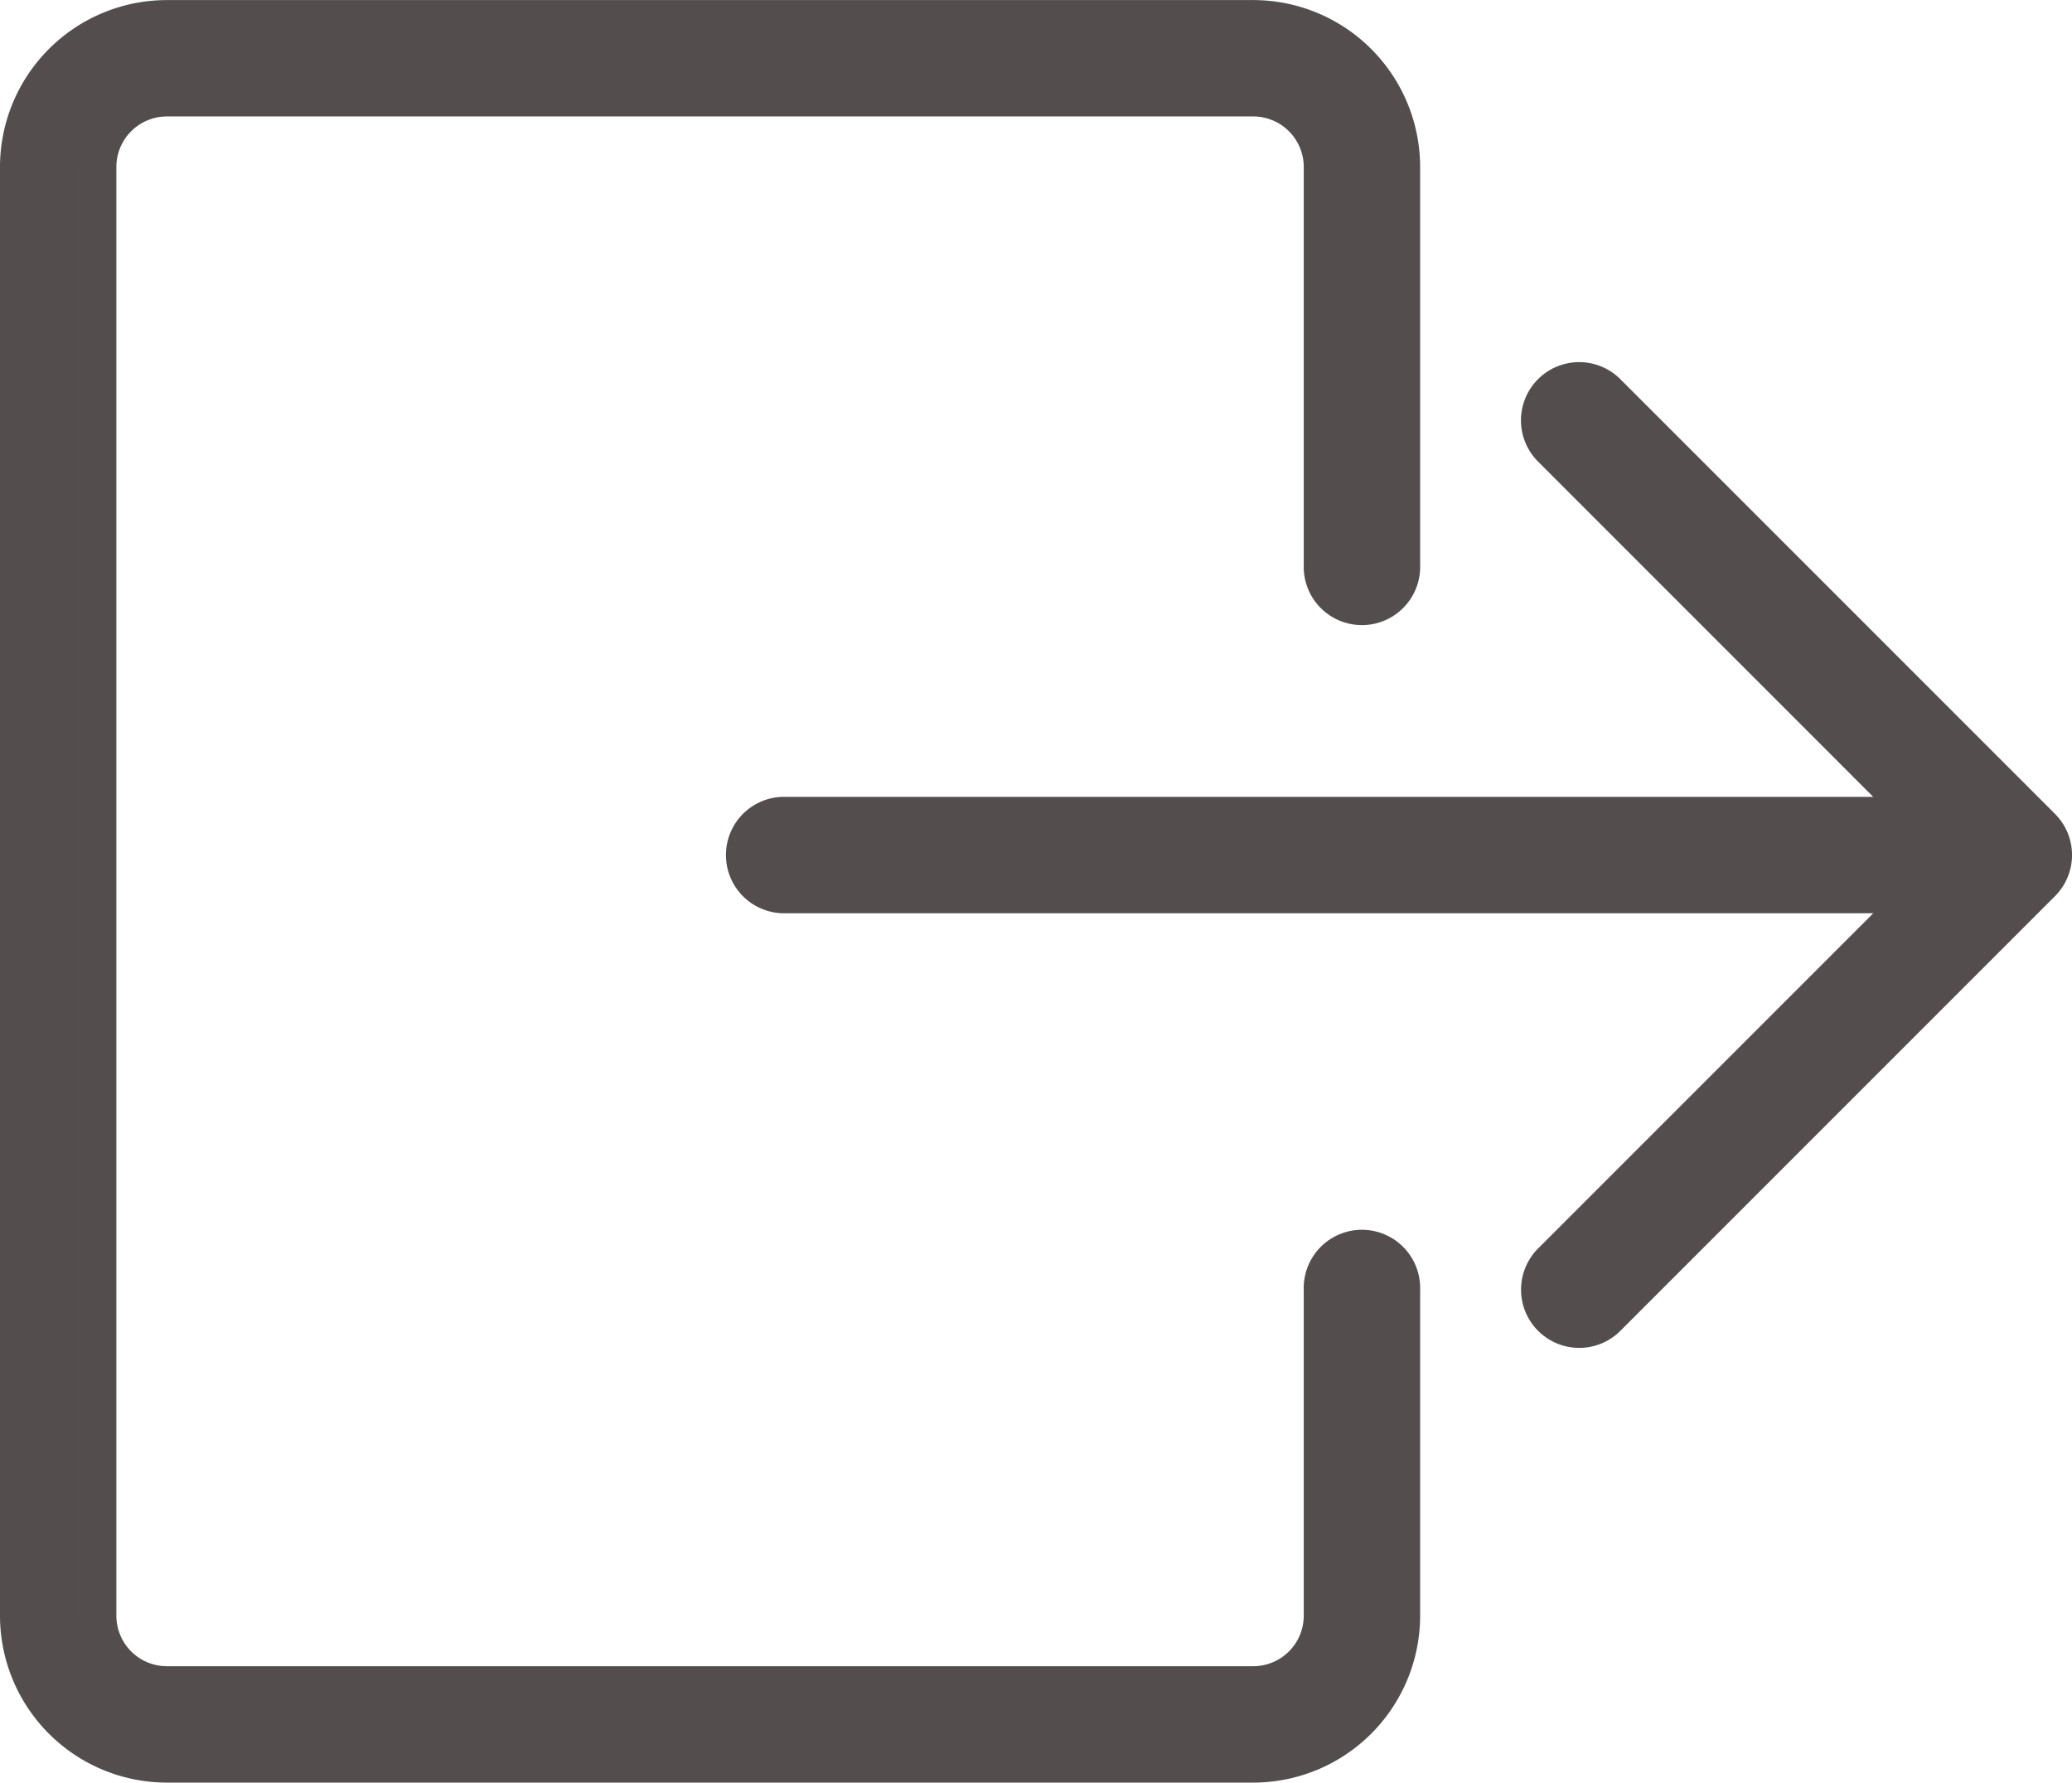 <svg xmlns="http://www.w3.org/2000/svg" width="28.292" height="24.337" viewBox="0 0 28.292 24.337">
  <g id="Group_1457" data-name="Group 1457" transform="translate(-1225.7 -1391.7)">
    <g id="Group_44" data-name="Group 44" transform="translate(1226 1392)">
      <path id="Path_115" data-name="Path 115" d="M1242.813,1415.737h-14.835a1.98,1.98,0,0,1-1.978-1.978v-19.78a1.98,1.98,0,0,1,1.978-1.978h14.835a1.98,1.98,0,0,1,1.978,1.978v5.438a.495.495,0,1,1-.989,0v-5.438a.99.99,0,0,0-.989-.989h-14.835a.99.99,0,0,0-.989.989v19.78a.99.99,0,0,0,.989.989h14.835a.99.99,0,0,0,.989-.989v-4.452a.495.495,0,1,1,.989,0v4.452A1.98,1.98,0,0,1,1242.813,1415.737Z" transform="translate(-1226 -1392)" fill="#534d4d" stroke="#534d4d" stroke-width="0.6"/>
    </g>
    <g id="Group_45" data-name="Group 45" transform="translate(1235.89 1402.879)">
      <path id="Path_116" data-name="Path 116" d="M1323.308,1480.989h-16.813a.495.495,0,0,1,0-.989h16.813a.495.495,0,0,1,0,.989Z" transform="translate(-1306 -1480)" fill="#534d4d" stroke="#534d4d" stroke-width="0.6"/>
    </g>
    <g id="Group_46" data-name="Group 46" transform="translate(1246.769 1396.945)">
      <path id="Path_117" data-name="Path 117" d="M1394.494,1444.857a.495.495,0,0,1-.35-.844l5.584-5.584-5.584-5.585a.494.494,0,0,1,.7-.7l5.934,5.934a.494.494,0,0,1,0,.7l-5.934,5.934A.493.493,0,0,1,1394.494,1444.857Z" transform="translate(-1394 -1432)" fill="#534d4d" stroke="#534d4d" stroke-width="0.6"/>
    </g>
  </g>
</svg>
